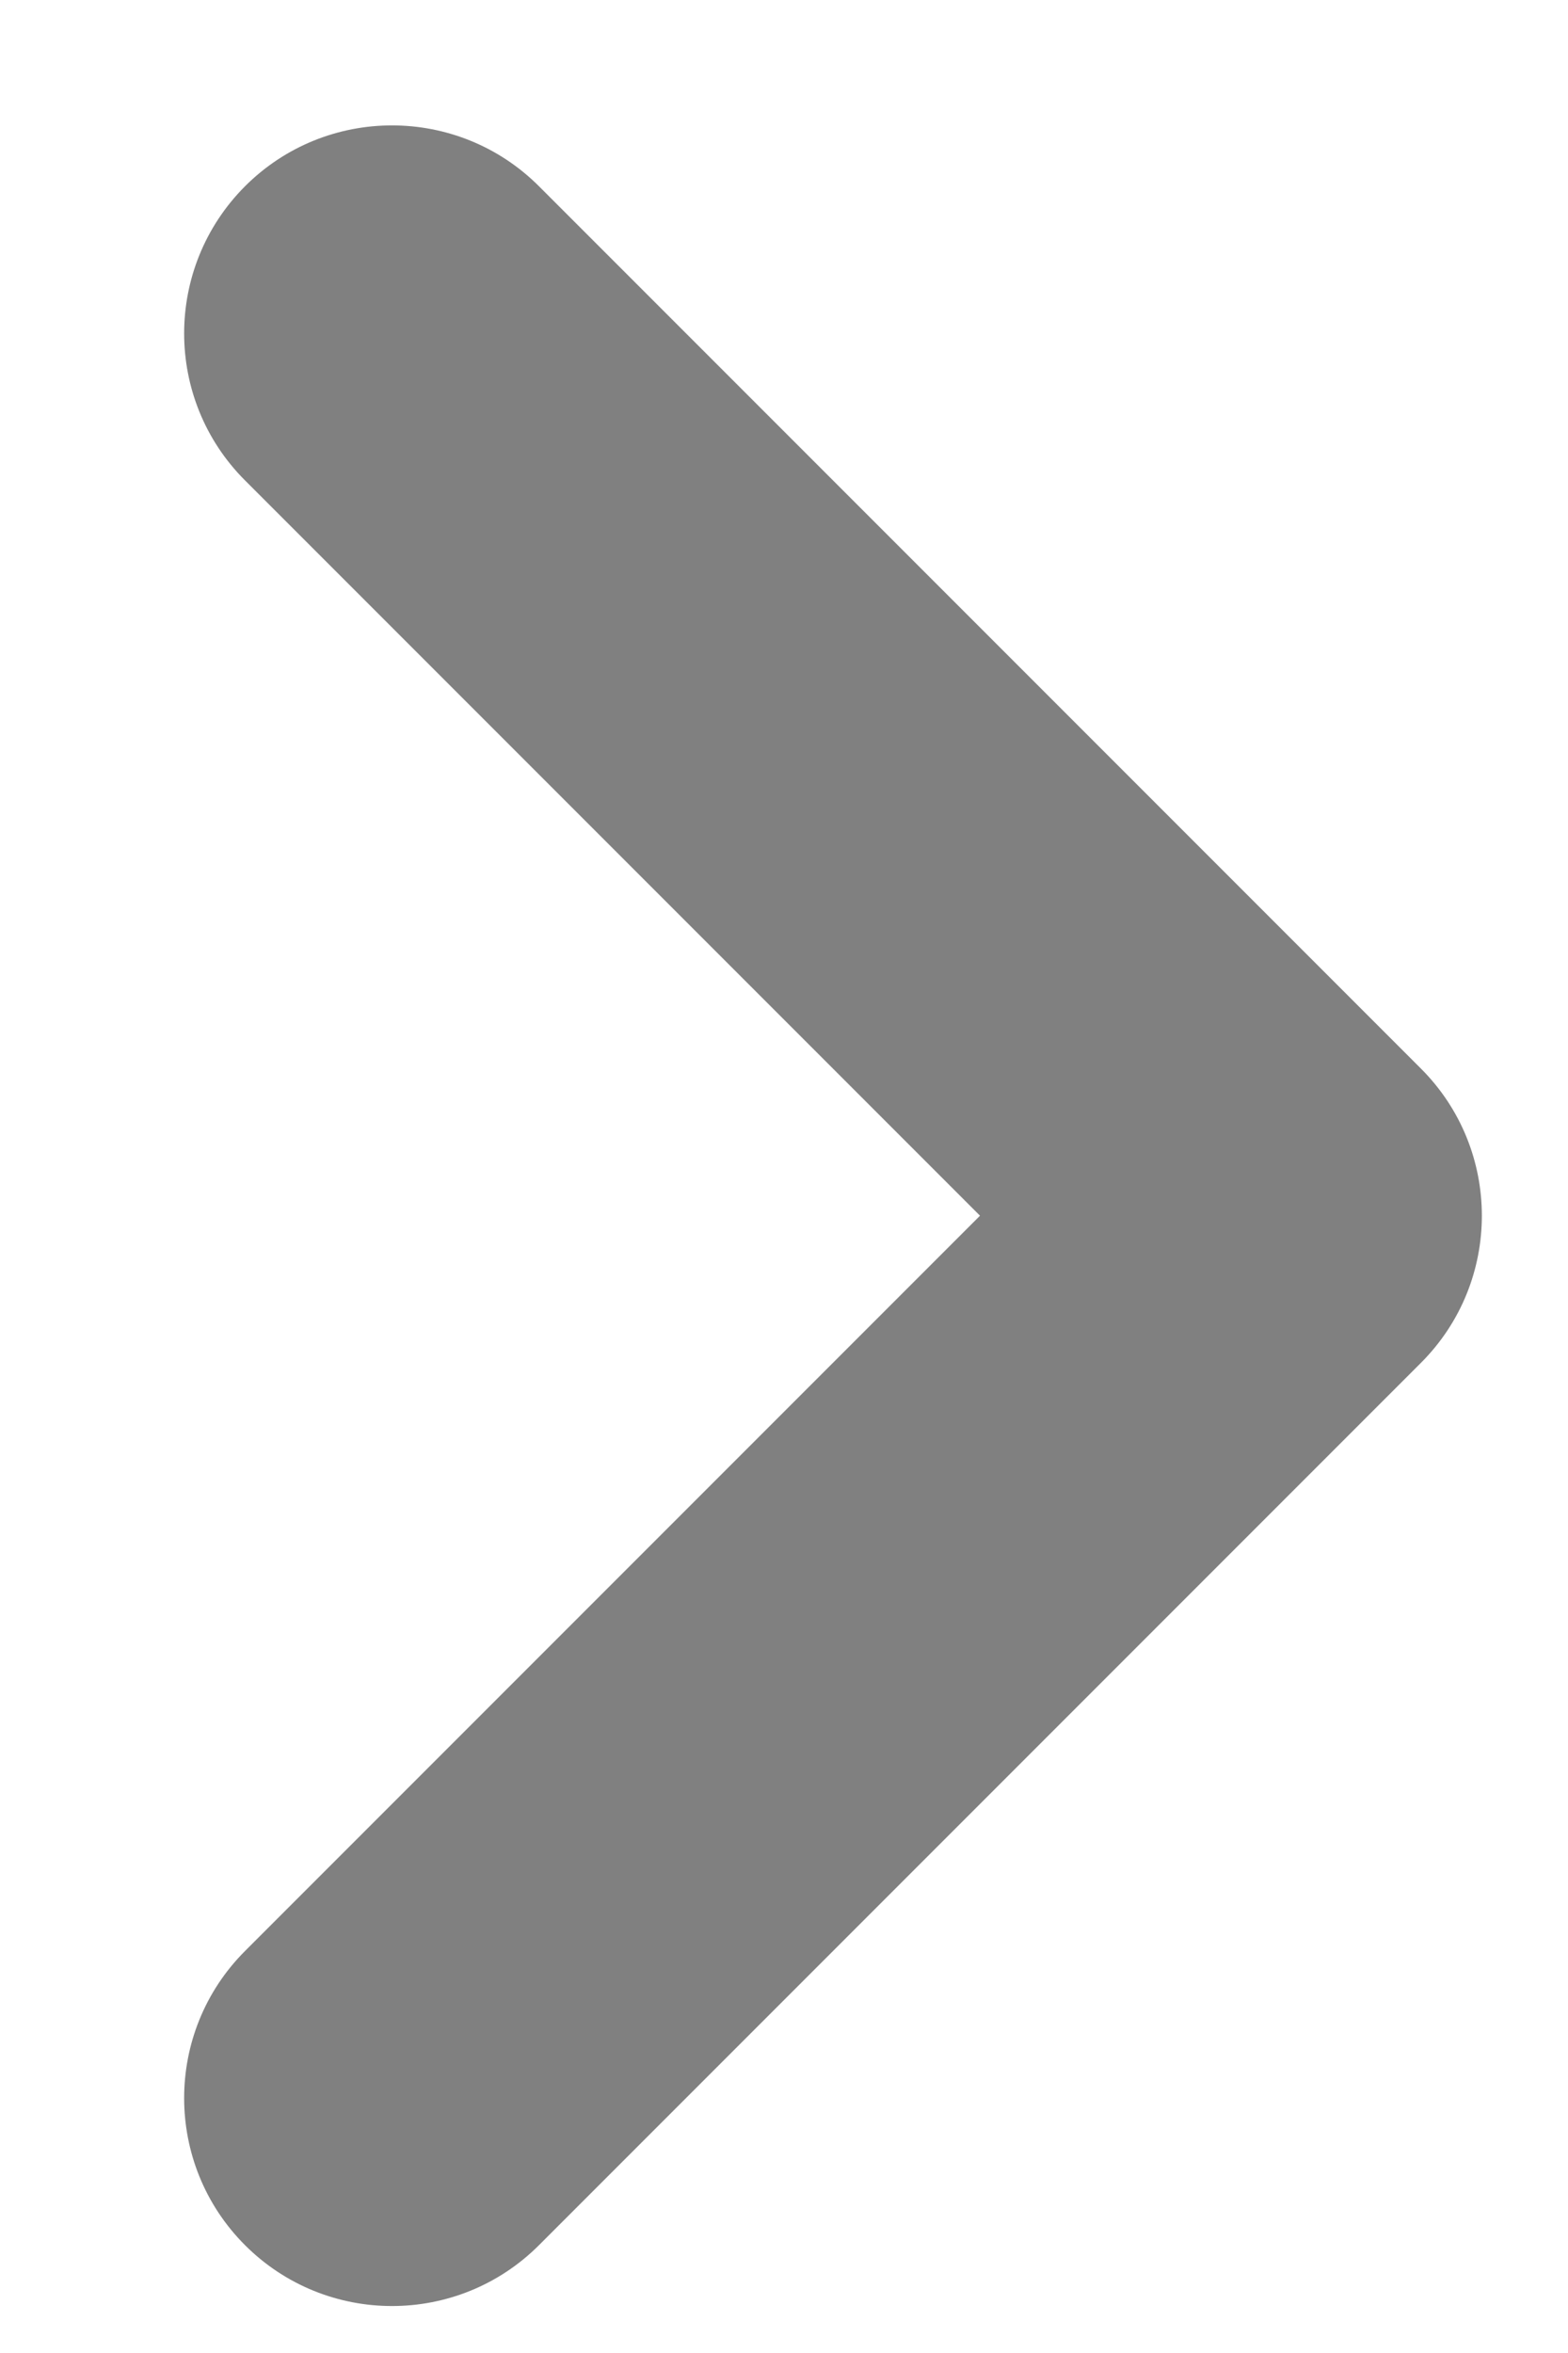 <svg width="8" height="12" viewBox="0 0 8 12" fill="none" xmlns="http://www.w3.org/2000/svg">
<path fill-rule="evenodd" clip-rule="evenodd" d="M7.25 6.95C7.664 6.536 7.664 5.864 7.25 5.45L2.75 0.95C2.336 0.536 1.664 0.536 1.25 0.95C0.836 1.365 0.836 2.036 1.25 2.45L5 6.2L1.25 9.95C0.836 10.364 0.836 11.036 1.25 11.45C1.664 11.864 2.336 11.864 2.75 11.45L7.25 6.95Z" fill="#808080"/>
</svg>
